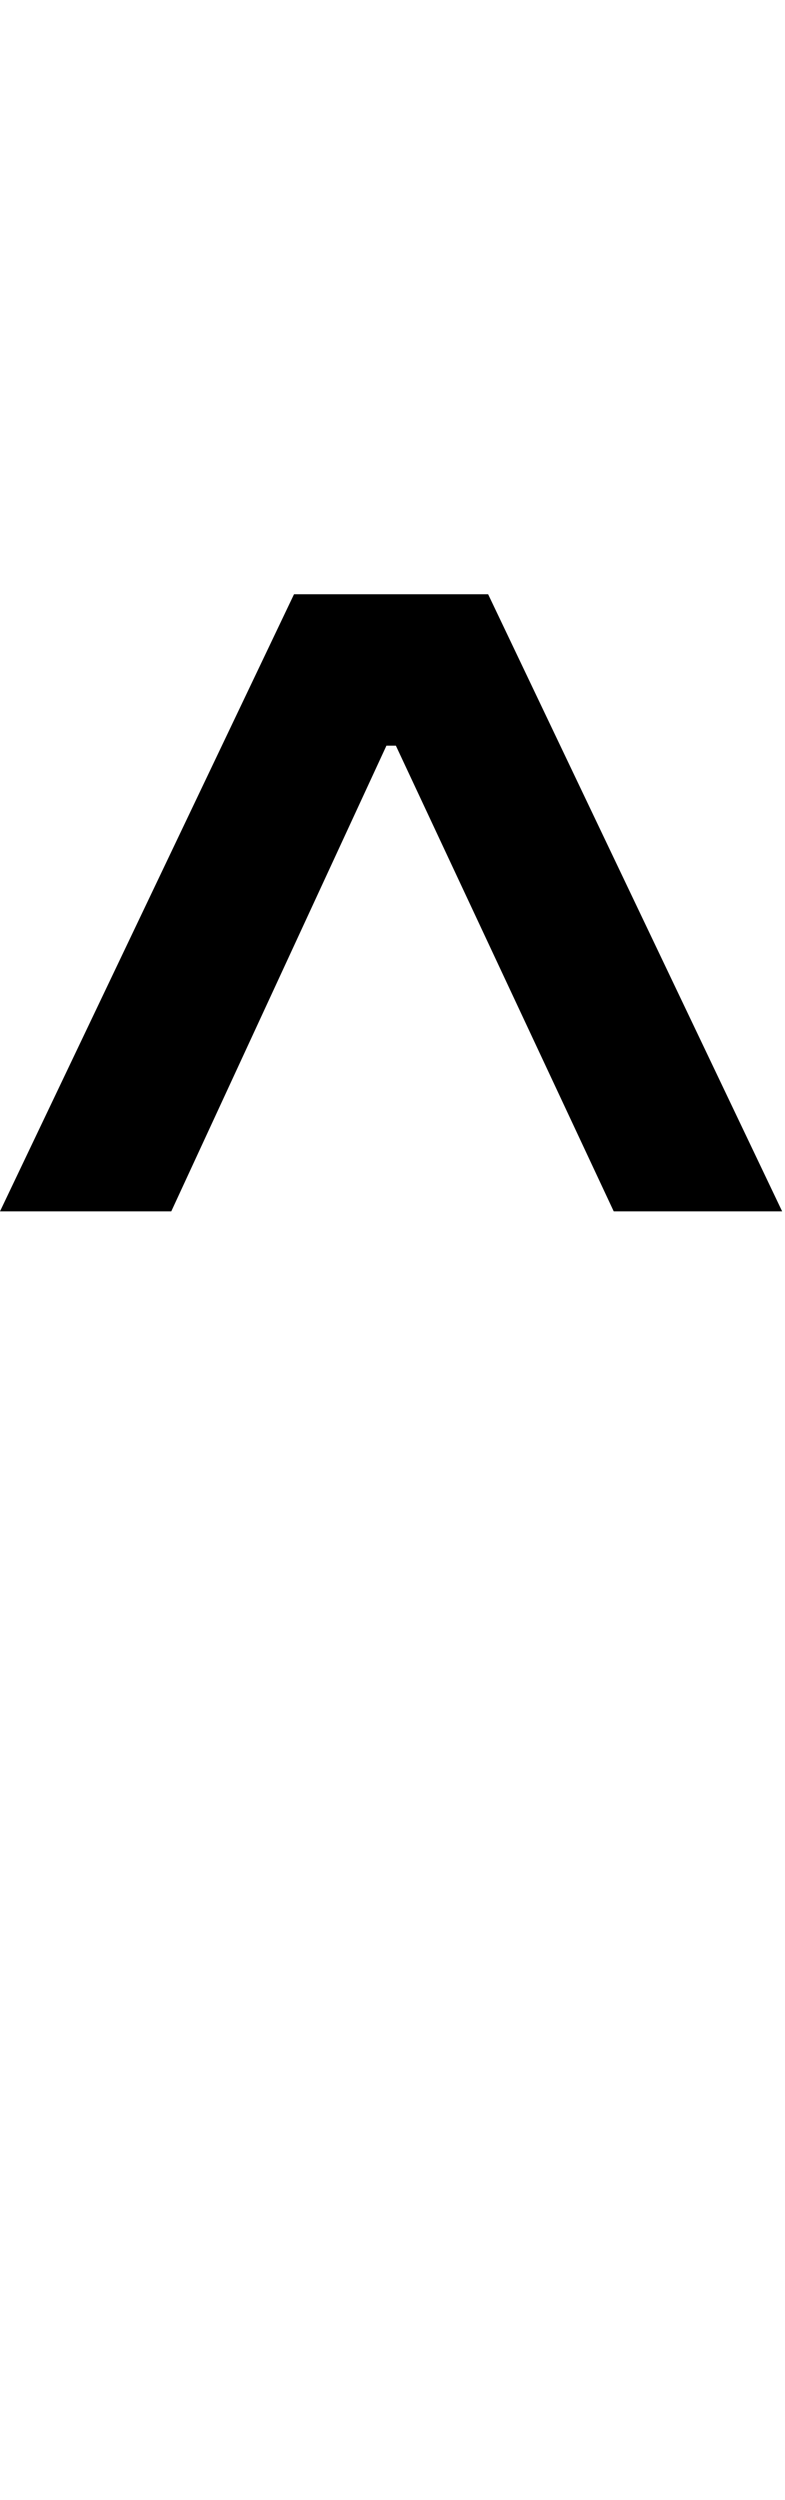 <svg id="svg-asciicircum" xmlns="http://www.w3.org/2000/svg" width="110" height="350"><path d="M112 -1120H352L653.503 -1772H666.728L972 -1120H1208L796 -1984H524Z" transform="translate(-11.2 281.6) scale(0.1)"/></svg>

